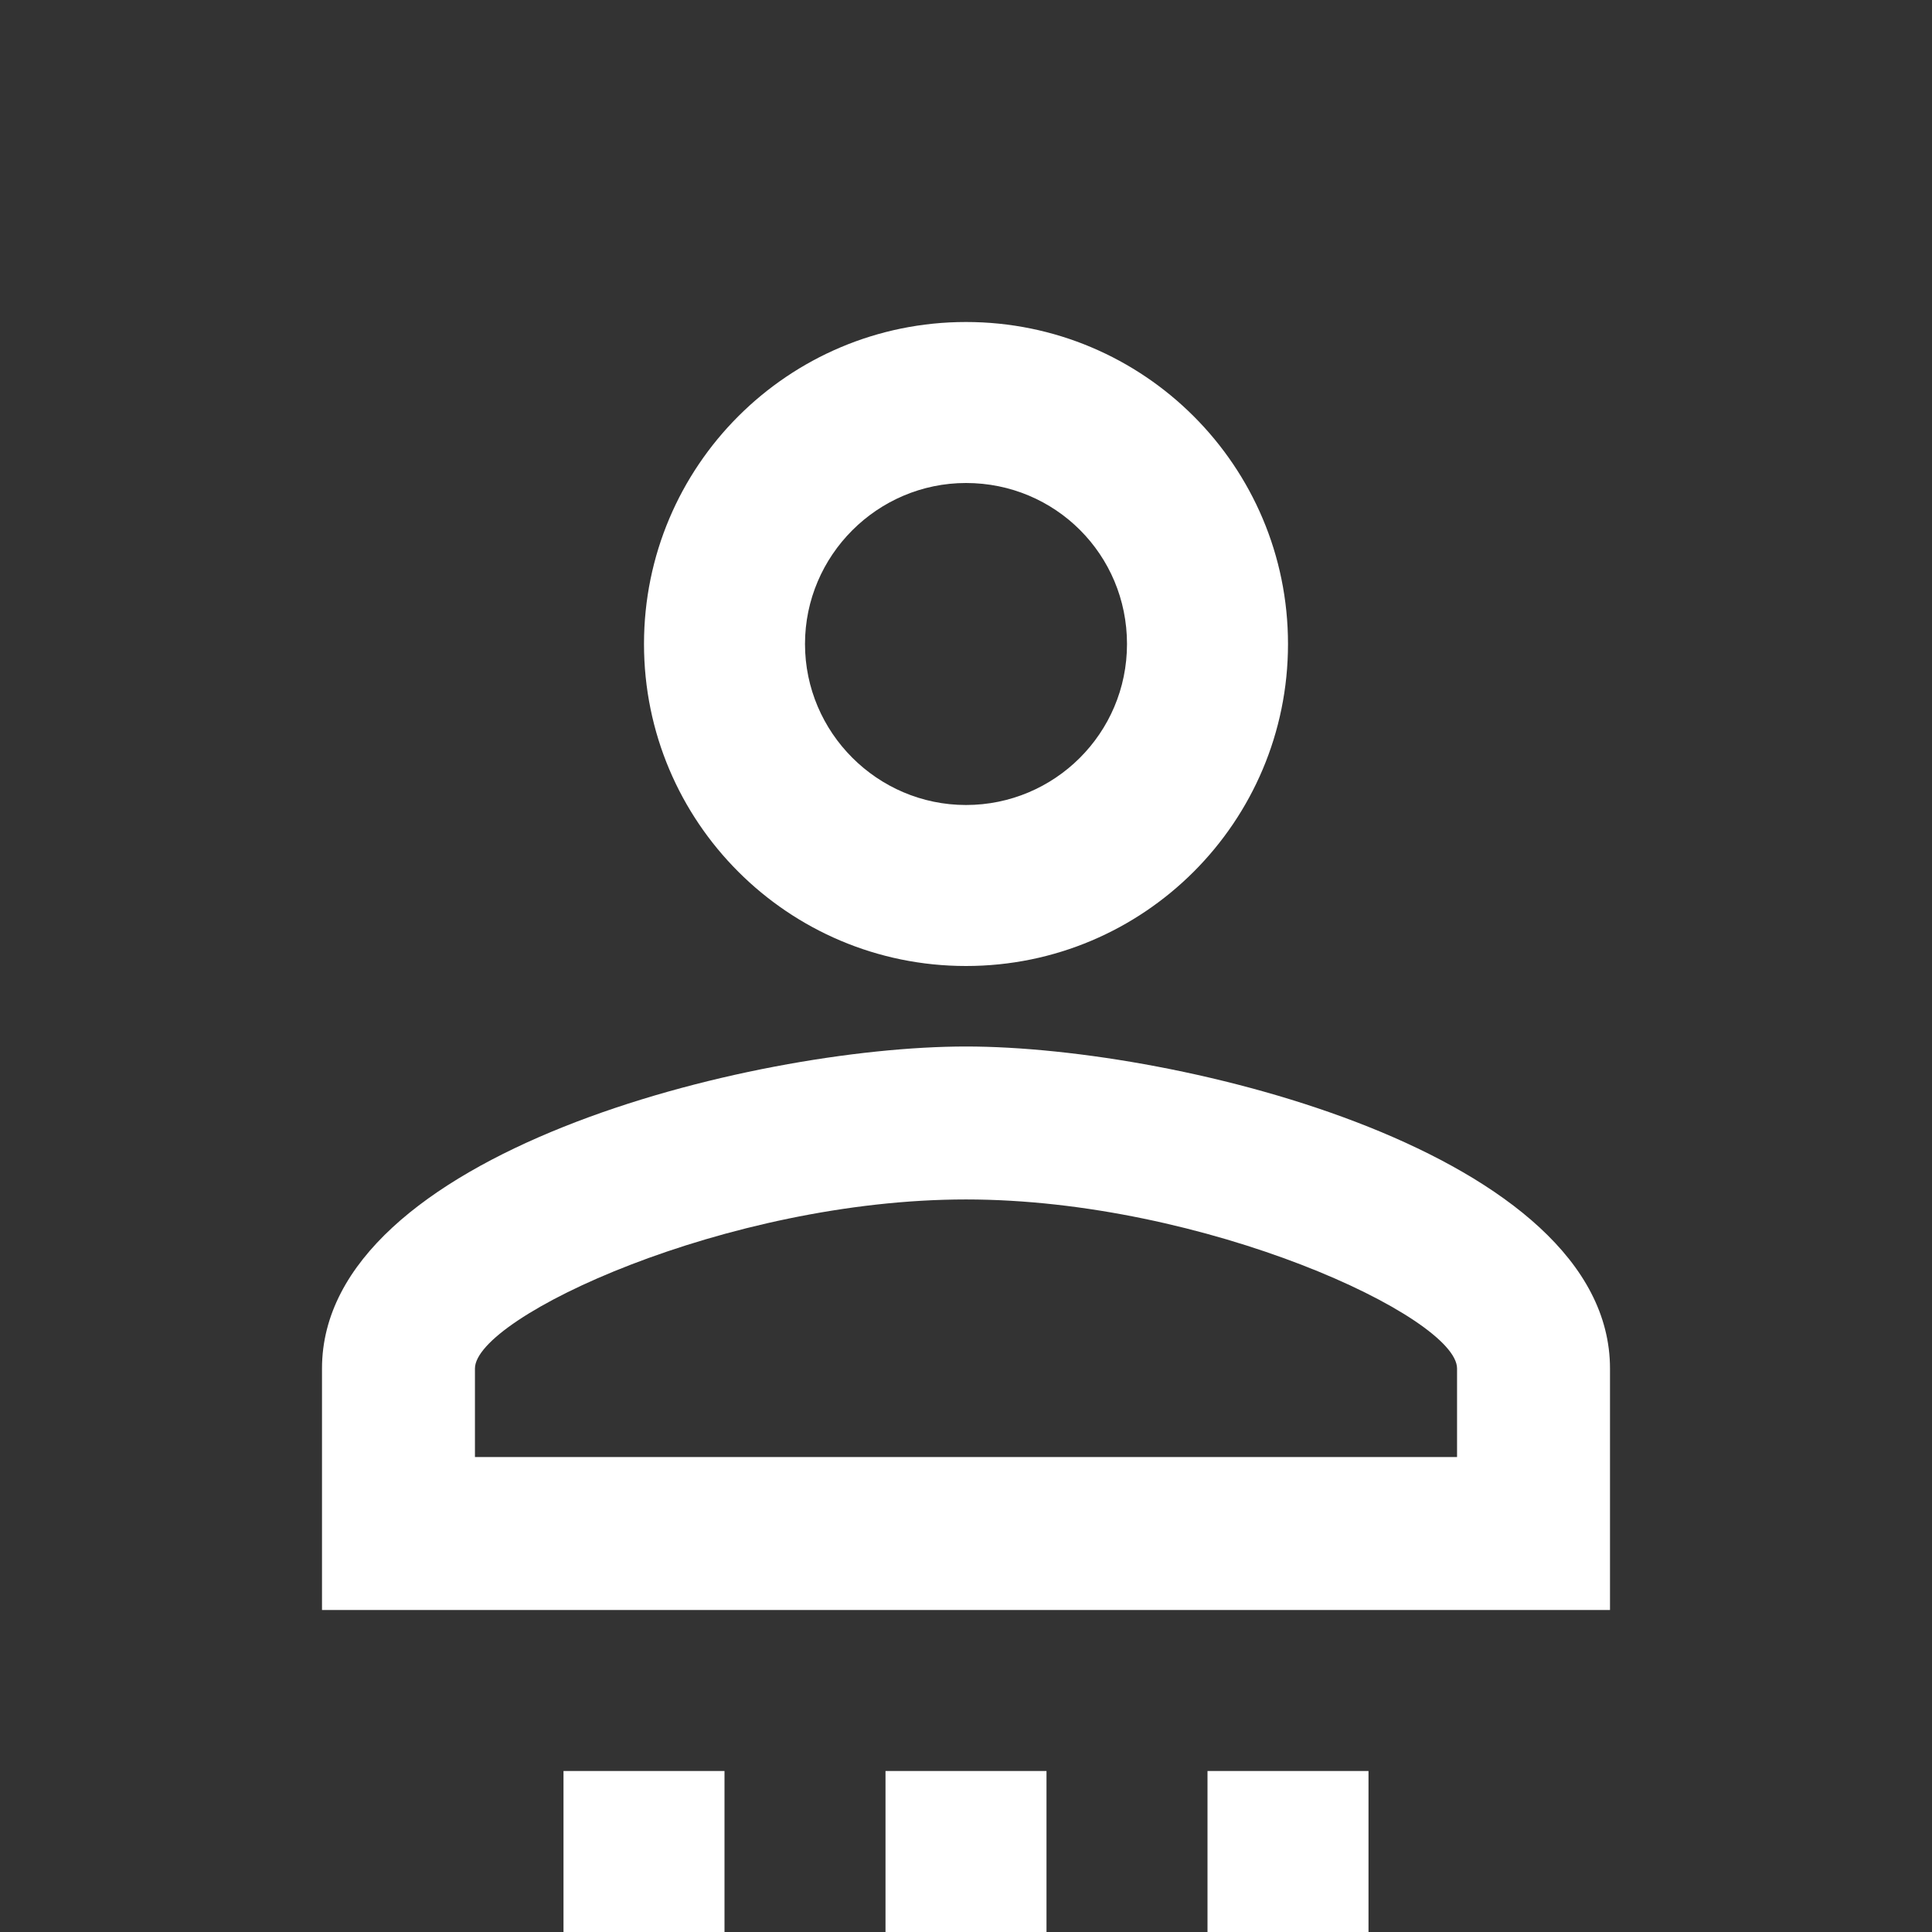<svg xmlns="http://www.w3.org/2000/svg" viewBox="0 0 24 24"><rect x="0" y="0" width="24" height="24" fill="#333333" stroke="none"/><path d="M12 4C14.21 4 16 5.79 16 8S14.21 12 12 12 8 10.21 8 8 9.79 4 12 4M12 6C10.9 6 10 6.9 10 8S10.9 10 12 10 14 9.11 14 8 13.11 6 12 6M12 13C14.67 13 20 14.33 20 17V20H4V17C4 14.33 9.33 13 12 13M12 14.9C9.03 14.9 5.9 16.36 5.9 17V18.1H18.1V17C18.1 16.36 14.97 14.9 12 14.9M13 22H11V24H13V22M17 22H15V24H17V22M9 22H7V24H9V22Z" fill="white"/></svg>